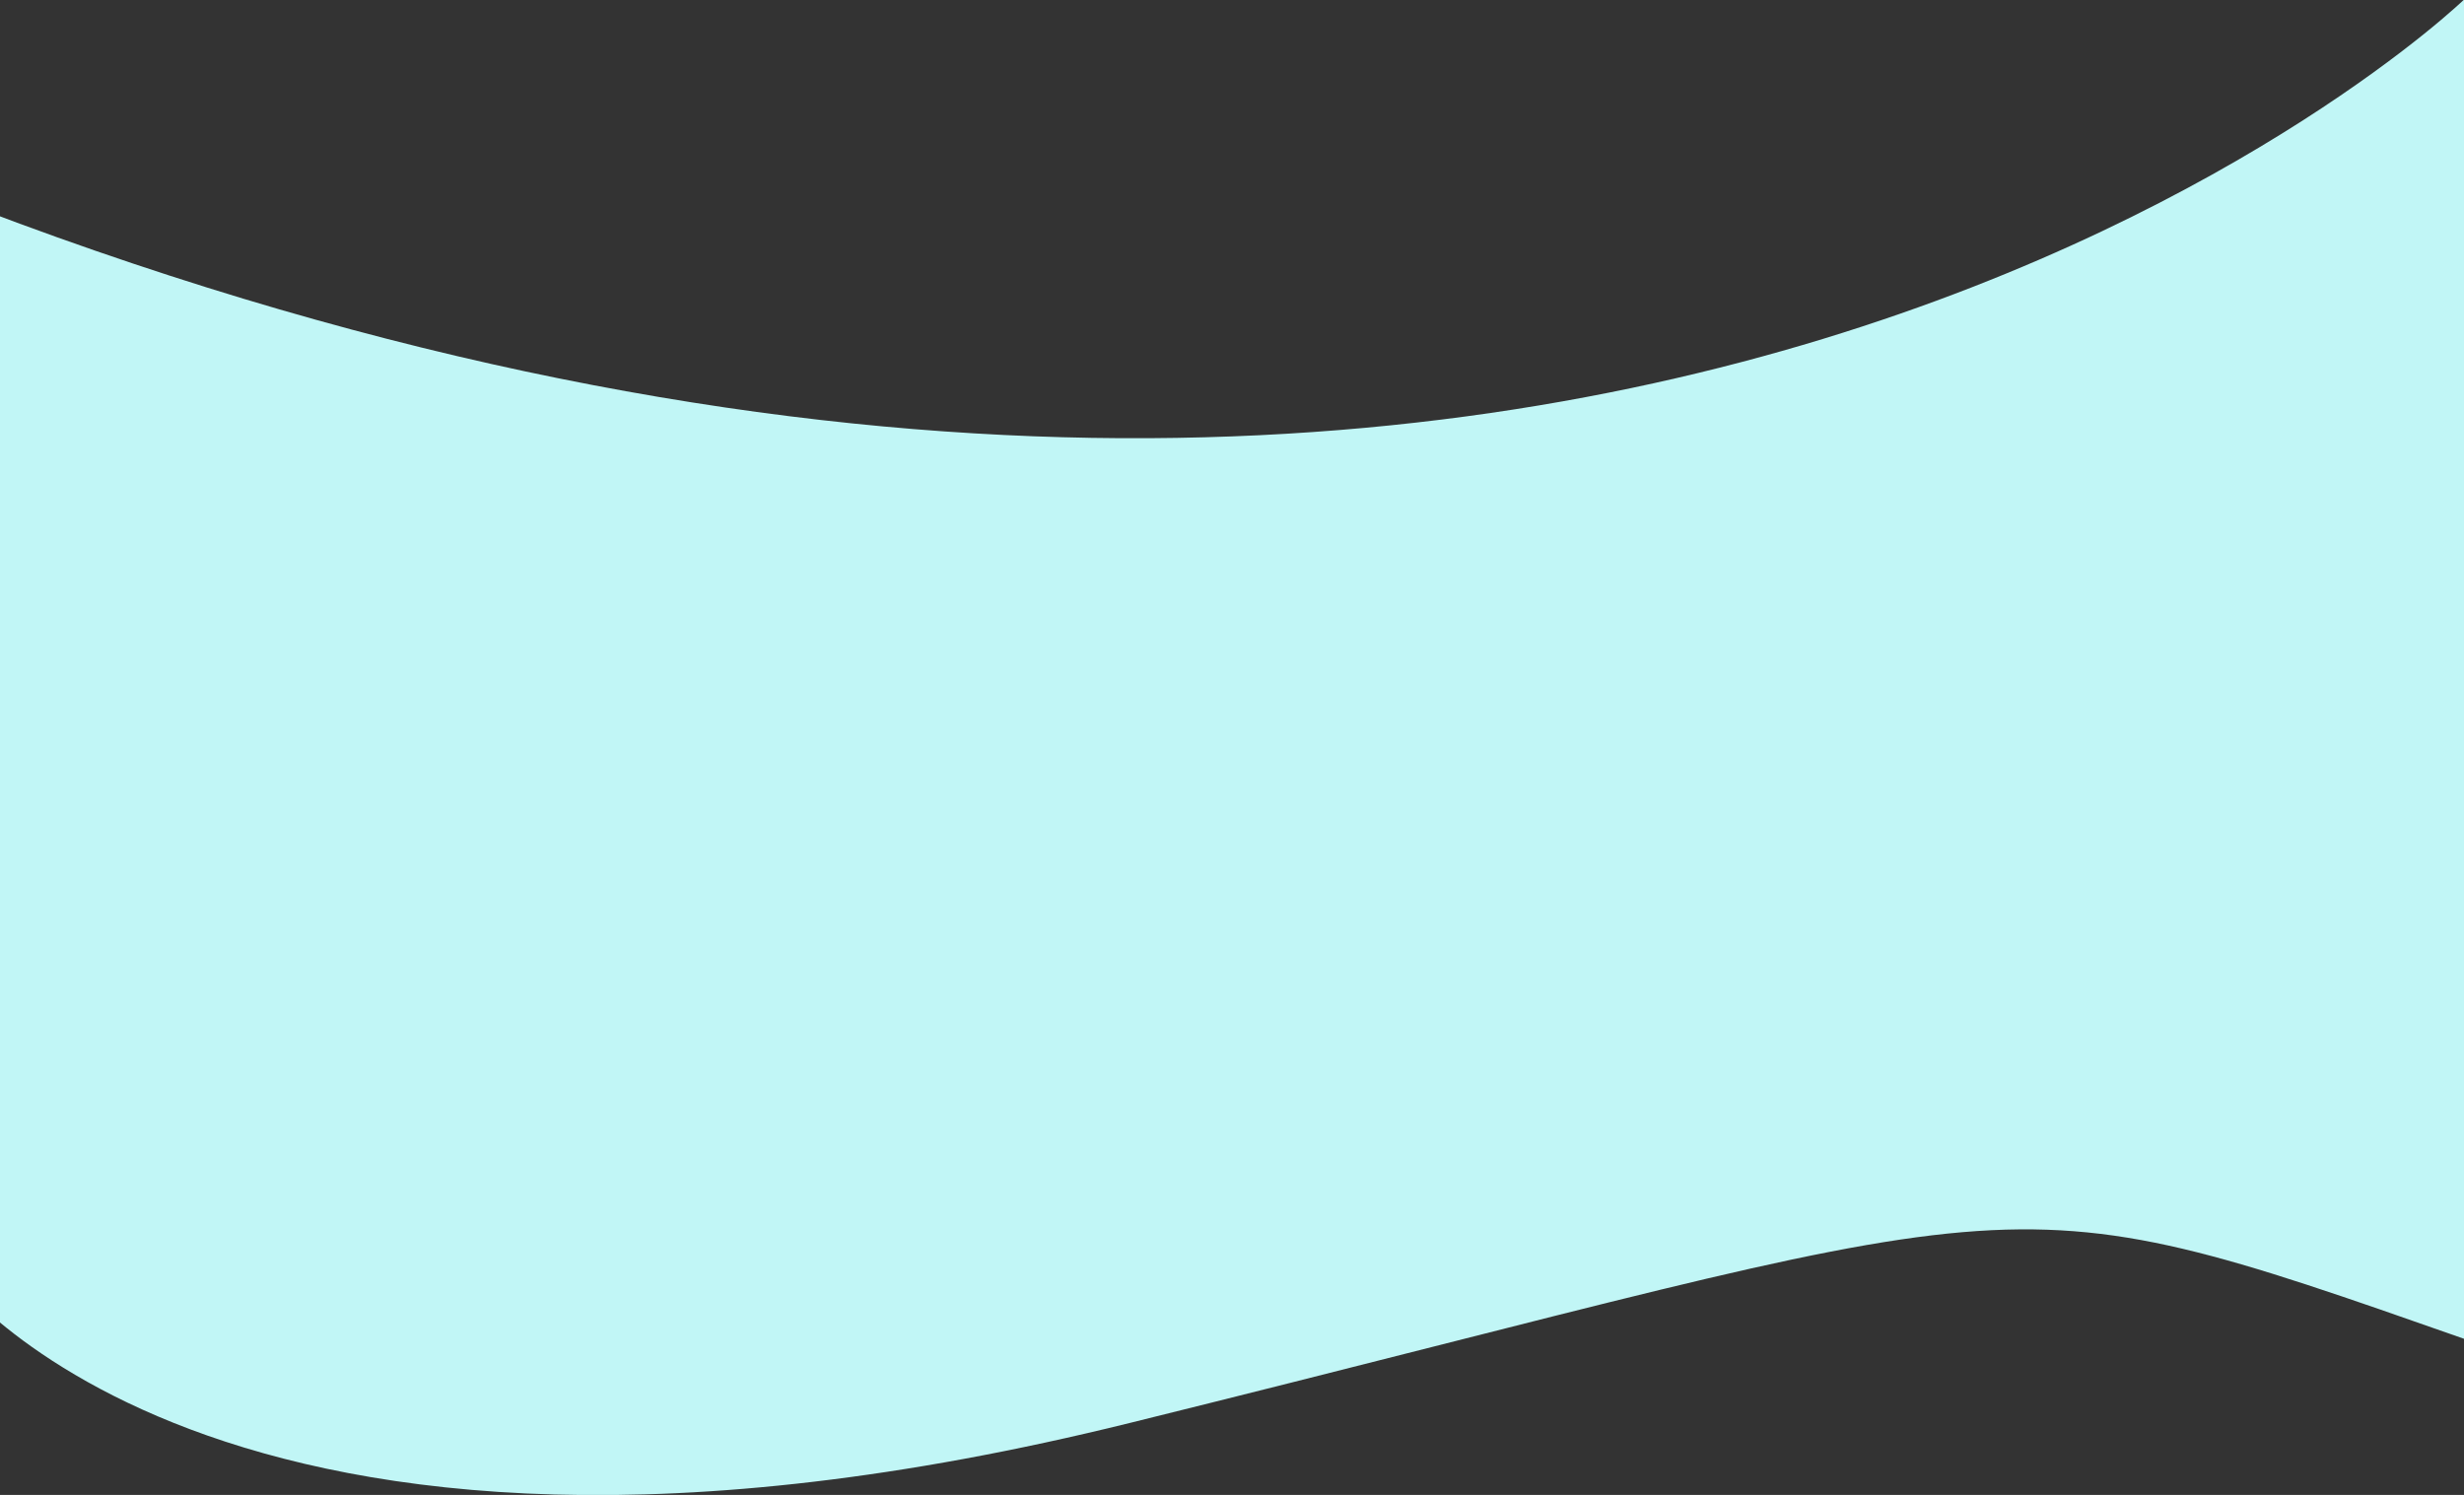 <svg xmlns="http://www.w3.org/2000/svg" xmlns:xlink="http://www.w3.org/1999/xlink" width="1920" height="1165" viewBox="0 0 1920 1165">
  <rect x="0" y="0" width="1920" height="1165" fill="#333333" stroke="none"/>
  <defs>
    <clipPath id="clip-path">
      <rect id="Rectangle_2101" data-name="Rectangle 2101" width="1920" height="1165" transform="translate(0 1642)" fill="#fff"/>
    </clipPath>
  </defs>
  <g id="download-bg" transform="translate(0 -1642)" clip-path="url(#clip-path)">
    <path id="Path_12955" data-name="Path 12955" d="M-14793.86-17453.135s-678.008,654.8-1964.589,151.938,0,833.771,0,833.771,205.7,301.422,924.476,123.654,665.863-197.078,1040.113-65.687S-14793.86-17453.135-14793.86-17453.135Z" transform="translate(16713.918 19094.787)" fill="#c1f6f6"/>
  </g>
</svg>
